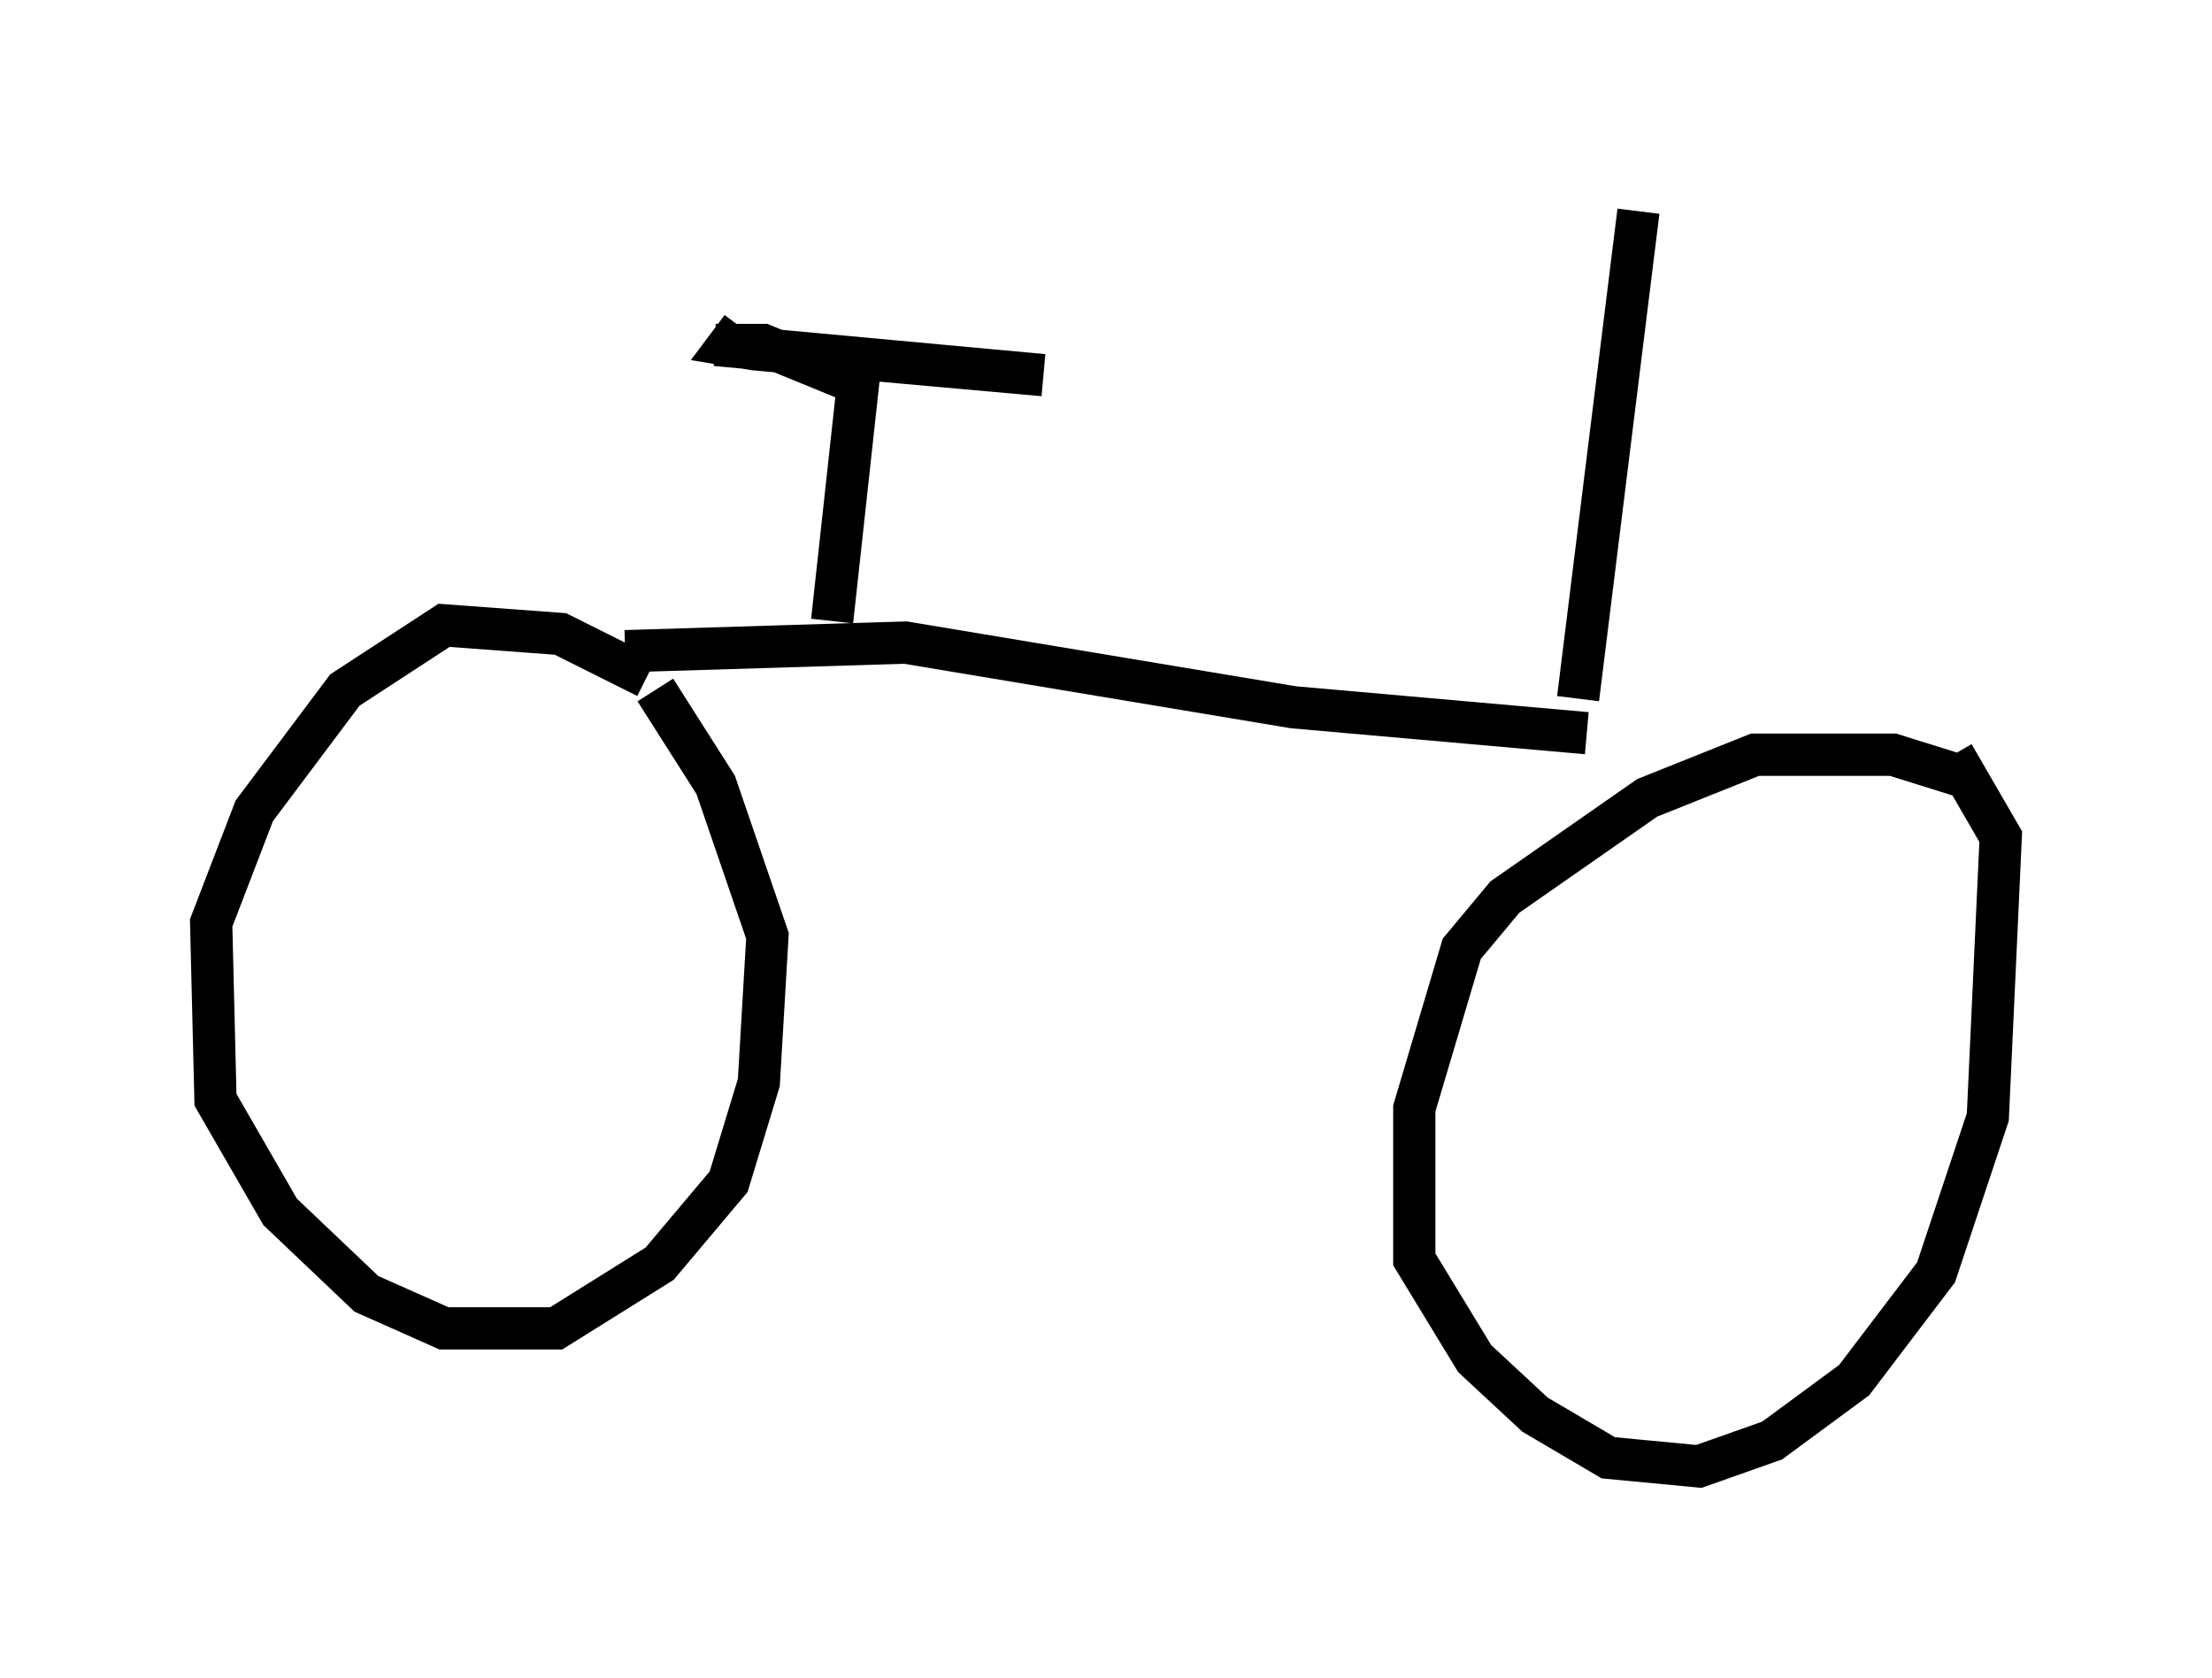 <?xml version="1.0" encoding="utf-8" ?>
<svg baseProfile="full" height="39.707" version="1.1" width="52.365" xmlns="http://www.w3.org/2000/svg" xmlns:ev="http://www.w3.org/2001/xml-events" xmlns:xlink="http://www.w3.org/1999/xlink"><defs /><rect fill="white" height="39.707" width="52.365" x="0" y="0" /><path d="M16.433, 17.046 m-1.123, -1.021 l-2.042, -1.021 -2.756, -0.204 l-2.348, 1.531 -2.144, 2.858 l-1.021, 2.654 0.102, 4.185 l1.531, 2.654 2.042, 1.94 l1.838, 0.817 2.654, 0.0 l2.45, -1.531 1.633, -1.94 l0.715, -2.348 0.204, -3.471 l-1.225, -3.573 -1.429, -2.246 m30.932, 2.042 l-1.633, -0.51 -3.267, 0.0 l-2.552, 1.021 -3.369, 2.348 l-1.021, 1.225 -1.123, 3.777 l0.0, 3.573 1.429, 2.348 l1.429, 1.327 1.735, 1.021 l2.144, 0.204 1.735, -0.613 l1.94, -1.429 1.94, -2.552 l1.225, -3.675 0.306, -6.635 l-1.123, -1.94 m-31.442, -2.45 l6.635, -0.204 9.188, 1.531 l6.942, 0.613 m-17.865, -2.654 l0.613, -5.615 -2.246, -0.919 l-1.123, 0.0 7.758, 0.715 l-6.84, -0.613 -0.613, -0.102 l0.306, -0.408 m19.804, 8.779 l1.429, -11.536 " fill="none" stroke="black" stroke-width="1" /></svg>